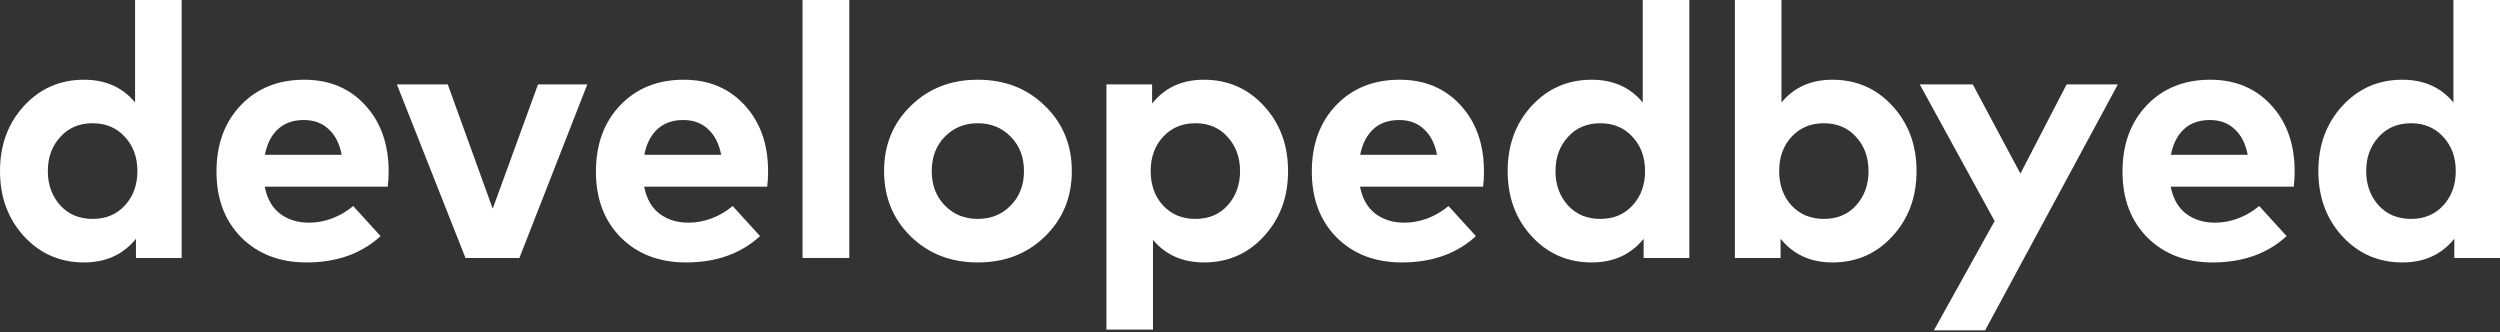 <svg width="128" height="17" viewBox="0 0 128 17" fill="none" xmlns="http://www.w3.org/2000/svg">
<rect x="0" y="0" width="128" height="17" fill="#333333" stroke="none"/>
<path d="M4.302 4.082C5.402 4.082 6.274 4.47 6.916 5.246V0H9.3V13.208H6.961V12.226C6.307 13.033 5.421 13.437 4.302 13.437C3.079 13.437 2.055 12.991 1.229 12.098C0.41 11.205 0 10.092 0 8.759C0 7.426 0.41 6.313 1.229 5.421C2.055 4.528 3.079 4.082 4.302 4.082ZM4.742 6.31C4.057 6.31 3.504 6.546 3.082 7.017C2.66 7.481 2.449 8.062 2.449 8.759C2.449 9.456 2.66 10.04 3.082 10.511C3.504 10.976 4.057 11.208 4.742 11.208C5.421 11.208 5.971 10.979 6.393 10.52C6.821 10.056 7.035 9.468 7.035 8.759C7.035 8.05 6.821 7.466 6.393 7.007C5.971 6.543 5.421 6.31 4.742 6.31Z" fill="white"/>
<path d="M15.579 4.082C16.857 4.082 17.893 4.513 18.688 5.375C19.489 6.237 19.892 7.362 19.899 8.75C19.899 9.062 19.883 9.331 19.853 9.557H13.552C13.674 10.175 13.937 10.636 14.34 10.942C14.744 11.248 15.242 11.401 15.835 11.401C16.221 11.401 16.612 11.327 17.009 11.181C17.407 11.028 17.765 10.817 18.083 10.548L19.486 12.089C18.508 12.987 17.245 13.437 15.698 13.437C14.328 13.437 13.215 13.012 12.359 12.162C11.509 11.306 11.084 10.181 11.084 8.787C11.084 7.386 11.5 6.252 12.332 5.384C13.163 4.516 14.246 4.082 15.579 4.082ZM15.56 6.145C15.01 6.145 14.567 6.301 14.23 6.613C13.894 6.925 13.671 7.362 13.561 7.925H17.496C17.386 7.356 17.162 6.919 16.826 6.613C16.496 6.301 16.074 6.145 15.56 6.145Z" fill="white"/>
<path d="M30.07 4.32L26.593 13.208H23.833L20.32 4.32H22.925L25.227 10.685L27.547 4.32H30.07Z" fill="white"/>
<path d="M35.007 4.082C36.285 4.082 37.321 4.513 38.116 5.375C38.917 6.237 39.321 7.362 39.327 8.75C39.327 9.062 39.311 9.331 39.281 9.557H32.98C33.102 10.175 33.365 10.636 33.768 10.942C34.172 11.248 34.67 11.401 35.264 11.401C35.649 11.401 36.04 11.327 36.438 11.181C36.835 11.028 37.193 10.817 37.511 10.548L38.914 12.089C37.935 12.987 36.673 13.437 35.126 13.437C33.756 13.437 32.643 13.012 31.787 12.162C30.937 11.306 30.512 10.181 30.512 8.787C30.512 7.386 30.928 6.252 31.76 5.384C32.591 4.516 33.674 4.082 35.007 4.082ZM34.988 6.145C34.438 6.145 33.995 6.301 33.658 6.613C33.322 6.925 33.099 7.362 32.989 7.925H36.924C36.813 7.356 36.59 6.919 36.254 6.613C35.924 6.301 35.502 6.145 34.988 6.145Z" fill="white"/>
<path d="M43.484 0V13.208H41.09V0H43.484Z" fill="white"/>
<path d="M50.062 4.082C51.444 4.082 52.59 4.528 53.501 5.421C54.418 6.307 54.877 7.42 54.877 8.759C54.877 10.098 54.418 11.214 53.501 12.107C52.59 12.994 51.444 13.437 50.062 13.437C48.686 13.437 47.542 12.994 46.632 12.107C45.72 11.214 45.265 10.098 45.265 8.759C45.265 7.42 45.72 6.307 46.632 5.421C47.542 4.528 48.686 4.082 50.062 4.082ZM51.749 6.998C51.303 6.54 50.74 6.31 50.062 6.31C49.383 6.31 48.821 6.54 48.374 6.998C47.928 7.457 47.705 8.044 47.705 8.759C47.705 9.475 47.928 10.062 48.374 10.52C48.821 10.979 49.383 11.208 50.062 11.208C50.74 11.208 51.303 10.979 51.749 10.52C52.202 10.062 52.428 9.475 52.428 8.759C52.428 8.044 52.202 7.457 51.749 6.998Z" fill="white"/>
<path d="M61.638 4.082C62.867 4.082 63.892 4.528 64.711 5.421C65.536 6.313 65.949 7.426 65.949 8.759C65.949 10.092 65.536 11.205 64.711 12.098C63.892 12.991 62.87 13.437 61.648 13.437C60.553 13.437 59.682 13.052 59.033 12.281V16.876H56.649V4.32H58.988V5.301C59.636 4.488 60.519 4.082 61.638 4.082ZM61.198 6.31C60.525 6.31 59.975 6.543 59.547 7.007C59.125 7.466 58.914 8.05 58.914 8.759C58.914 9.468 59.125 10.056 59.547 10.52C59.975 10.979 60.525 11.208 61.198 11.208C61.889 11.208 62.442 10.976 62.858 10.511C63.28 10.04 63.491 9.456 63.491 8.759C63.491 8.062 63.28 7.481 62.858 7.017C62.442 6.546 61.889 6.31 61.198 6.31Z" fill="white"/>
<path d="M71.659 4.082C72.937 4.082 73.974 4.513 74.769 5.375C75.57 6.237 75.973 7.362 75.979 8.75C75.979 9.062 75.964 9.331 75.933 9.557H69.632C69.754 10.175 70.017 10.636 70.421 10.942C70.825 11.248 71.323 11.401 71.916 11.401C72.301 11.401 72.693 11.327 73.09 11.181C73.487 11.028 73.845 10.817 74.163 10.548L75.566 12.089C74.588 12.987 73.325 13.437 71.778 13.437C70.409 13.437 69.296 13.012 68.44 12.162C67.59 11.306 67.165 10.181 67.165 8.787C67.165 7.386 67.581 6.252 68.412 5.384C69.244 4.516 70.326 4.082 71.659 4.082ZM71.641 6.145C71.091 6.145 70.647 6.301 70.311 6.613C69.975 6.925 69.751 7.362 69.641 7.925H73.576C73.466 7.356 73.243 6.919 72.907 6.613C72.576 6.301 72.154 6.145 71.641 6.145Z" fill="white"/>
<path d="M81.494 4.082C82.595 4.082 83.466 4.47 84.108 5.246V0H86.493V13.208H84.154V12.226C83.5 13.033 82.613 13.437 81.494 13.437C80.271 13.437 79.247 12.991 78.421 12.098C77.602 11.205 77.192 10.092 77.192 8.759C77.192 7.426 77.602 6.313 78.421 5.421C79.247 4.528 80.271 4.082 81.494 4.082ZM81.934 6.31C81.249 6.31 80.696 6.546 80.274 7.017C79.852 7.481 79.641 8.062 79.641 8.759C79.641 9.456 79.852 10.04 80.274 10.511C80.696 10.976 81.249 11.208 81.934 11.208C82.613 11.208 83.163 10.979 83.585 10.52C84.013 10.056 84.227 9.468 84.227 8.759C84.227 8.05 84.013 7.466 83.585 7.007C83.163 6.543 82.613 6.31 81.934 6.31Z" fill="white"/>
<path d="M93.817 4.082C95.046 4.082 96.07 4.528 96.889 5.421C97.715 6.313 98.127 7.426 98.127 8.759C98.127 10.092 97.715 11.205 96.889 12.098C96.07 12.991 95.049 13.437 93.826 13.437C92.707 13.437 91.82 13.033 91.166 12.226V13.208H88.827V0H91.212V5.246C91.854 4.47 92.722 4.082 93.817 4.082ZM93.376 6.31C92.704 6.31 92.153 6.543 91.725 7.007C91.304 7.466 91.093 8.05 91.093 8.759C91.093 9.468 91.304 10.056 91.725 10.52C92.153 10.979 92.704 11.208 93.376 11.208C94.067 11.208 94.621 10.976 95.037 10.511C95.459 10.04 95.669 9.456 95.669 8.759C95.669 8.062 95.459 7.481 95.037 7.017C94.621 6.546 94.067 6.31 93.376 6.31Z" fill="white"/>
<path d="M108.435 4.32L101.638 16.913H99.015L102.124 11.318L98.291 4.32H101.005L103.445 8.888L105.812 4.32H108.435Z" fill="white"/>
<path d="M113.166 4.082C114.444 4.082 115.481 4.513 116.276 5.375C117.077 6.237 117.48 7.362 117.486 8.75C117.486 9.062 117.471 9.331 117.441 9.557H111.139C111.262 10.175 111.525 10.636 111.928 10.942C112.332 11.248 112.83 11.401 113.423 11.401C113.808 11.401 114.2 11.327 114.597 11.181C114.995 11.028 115.352 10.817 115.67 10.548L117.074 12.089C116.095 12.987 114.833 13.437 113.286 13.437C111.916 13.437 110.803 13.012 109.947 12.162C109.097 11.306 108.672 10.181 108.672 8.787C108.672 7.386 109.088 6.252 109.92 5.384C110.751 4.516 111.833 4.082 113.166 4.082ZM113.148 6.145C112.598 6.145 112.154 6.301 111.818 6.613C111.482 6.925 111.259 7.362 111.149 7.925H115.083C114.973 7.356 114.75 6.919 114.414 6.613C114.084 6.301 113.662 6.145 113.148 6.145Z" fill="white"/>
<path d="M123.001 4.082C124.102 4.082 124.973 4.47 125.615 5.246V0H128V13.208H125.661V12.226C125.007 13.033 124.12 13.437 123.001 13.437C121.778 13.437 120.754 12.991 119.929 12.098C119.109 11.205 118.7 10.092 118.7 8.759C118.7 7.426 119.109 6.313 119.929 5.421C120.754 4.528 121.778 4.082 123.001 4.082ZM123.442 6.31C122.757 6.31 122.203 6.546 121.781 7.017C121.36 7.481 121.149 8.062 121.149 8.759C121.149 9.456 121.36 10.04 121.781 10.511C122.203 10.976 122.757 11.208 123.442 11.208C124.12 11.208 124.671 10.979 125.093 10.52C125.521 10.056 125.735 9.468 125.735 8.759C125.735 8.05 125.521 7.466 125.093 7.007C124.671 6.543 124.12 6.31 123.442 6.31Z" fill="white"/>
</svg>
